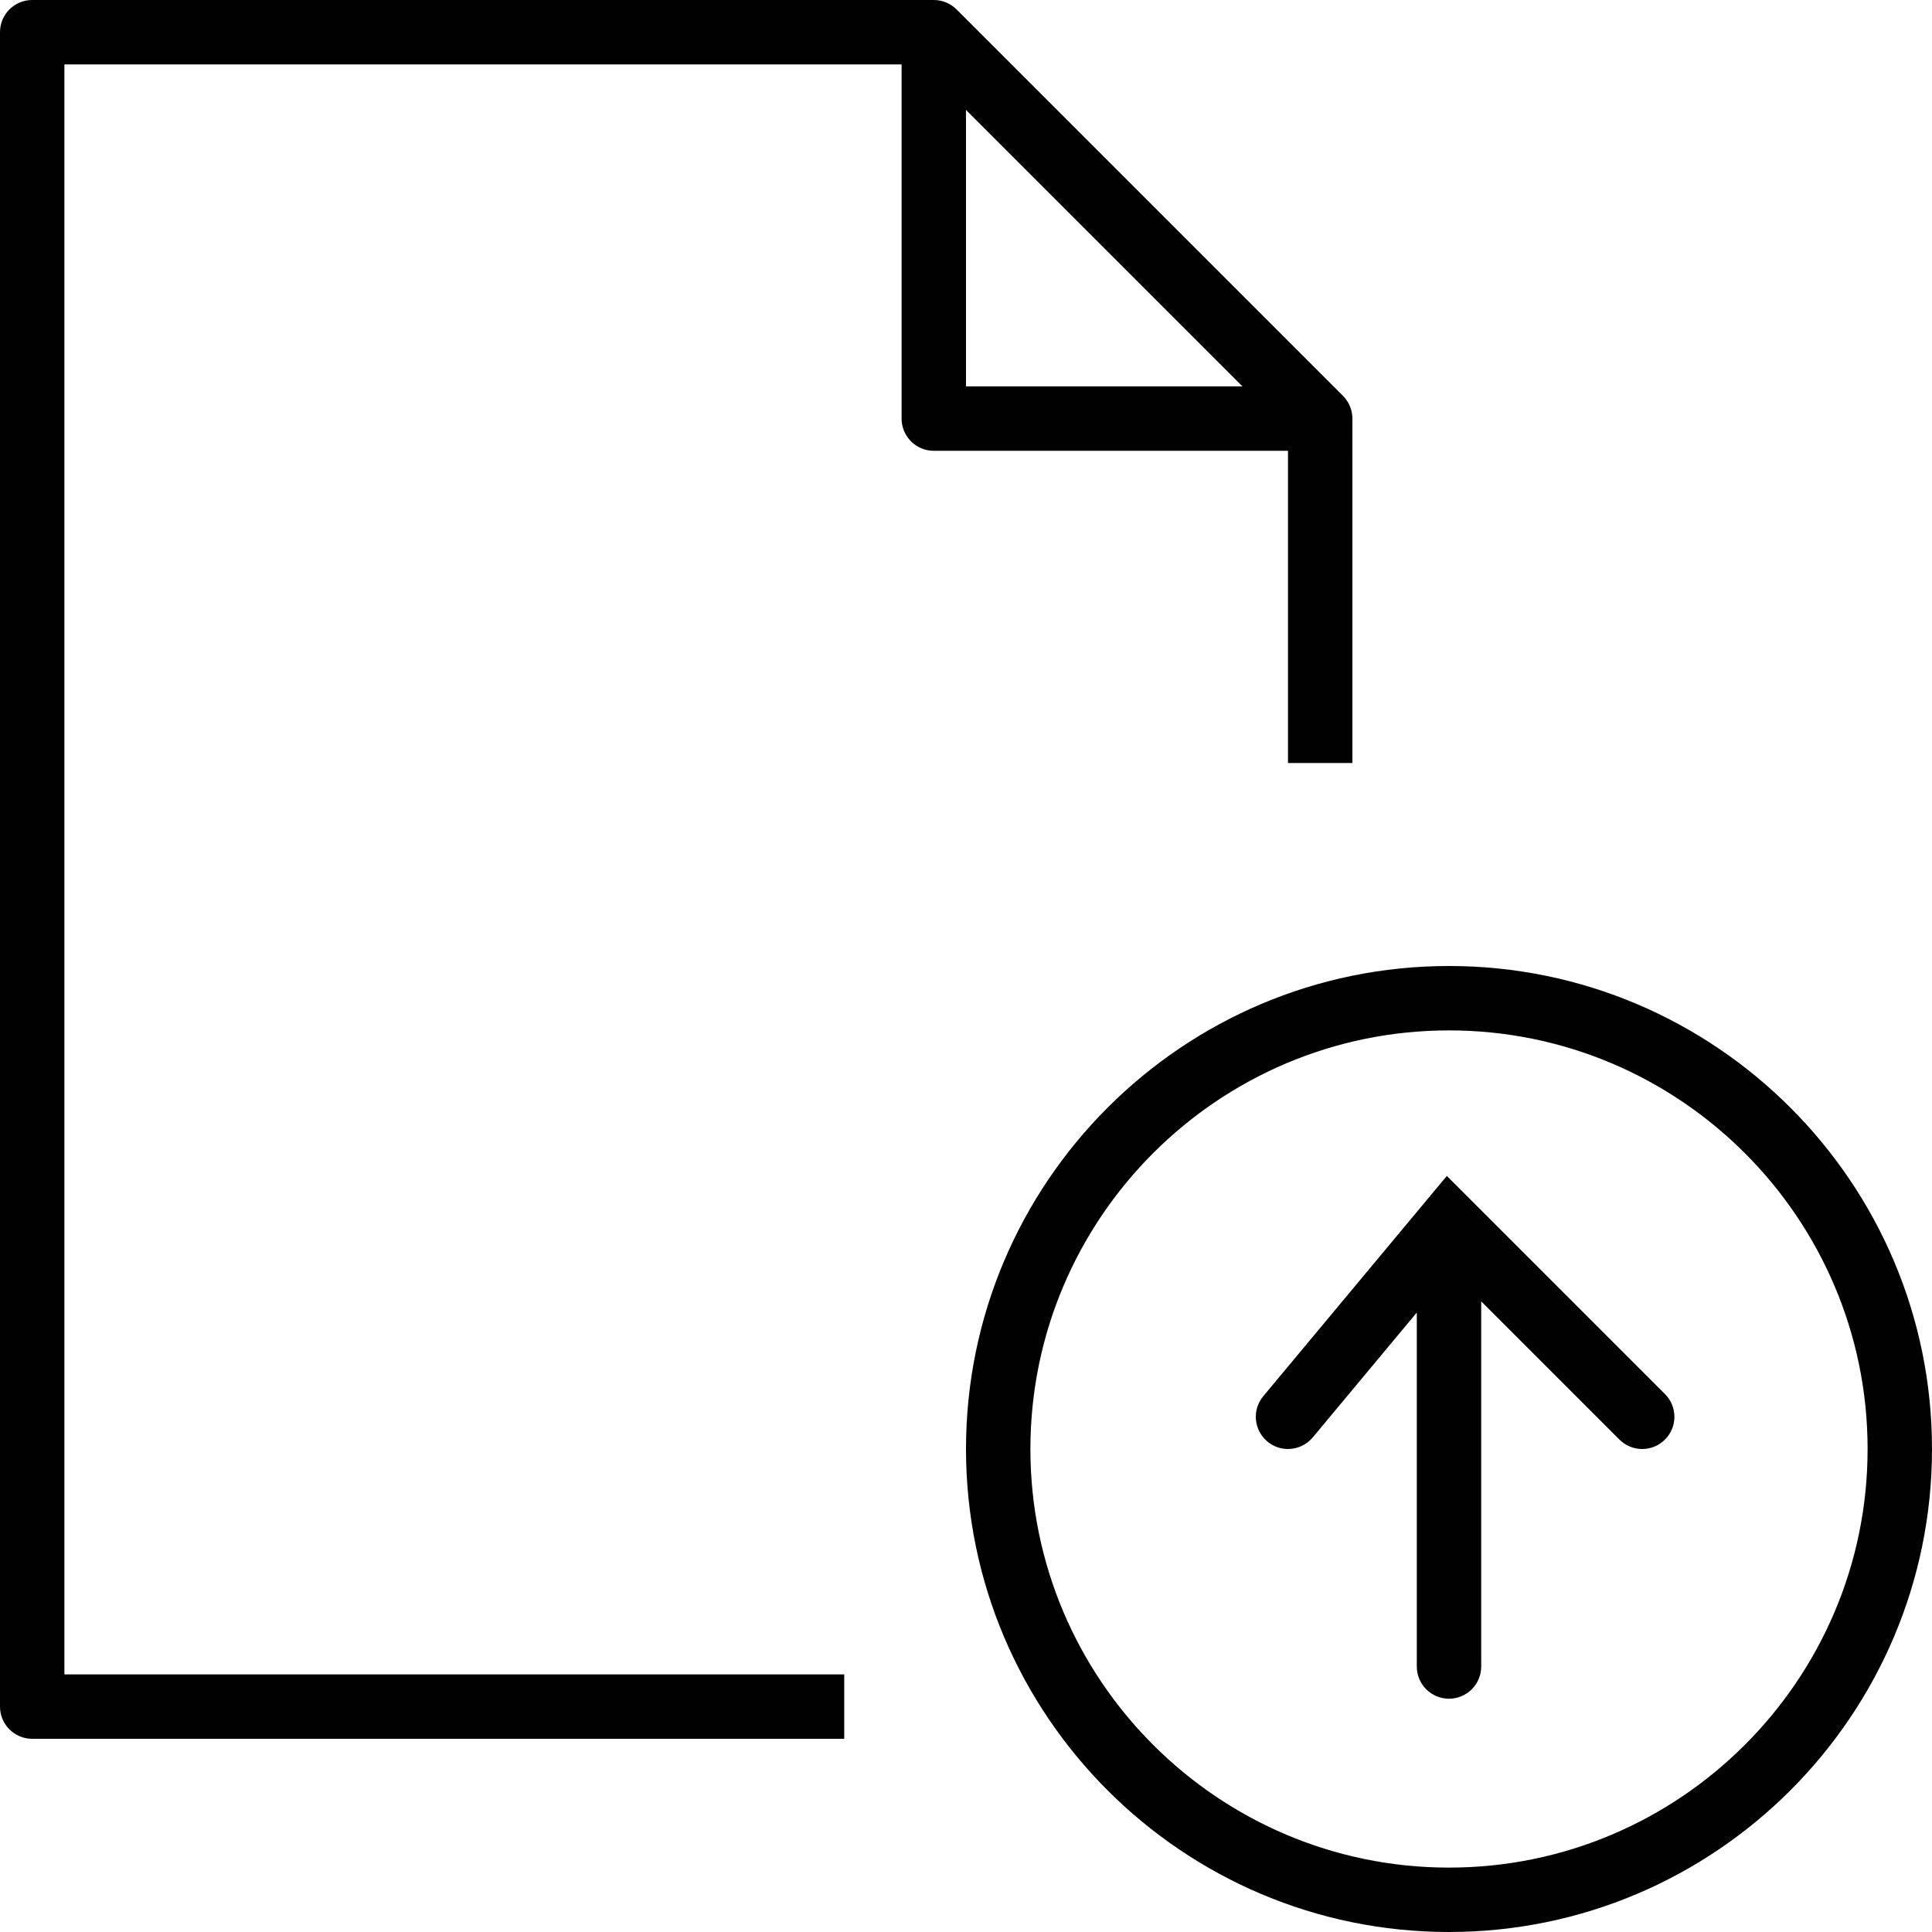 <?xml version="1.0" encoding="utf-8"?>
<!-- Generator: Adobe Illustrator 17.0.0, SVG Export Plug-In . SVG Version: 6.00 Build 0)  -->
<!DOCTYPE svg PUBLIC "-//W3C//DTD SVG 1.1//EN" "http://www.w3.org/Graphics/SVG/1.1/DTD/svg11.dtd">
<svg version="1.1" id="Layer_1" xmlns="http://www.w3.org/2000/svg" xmlns:xlink="http://www.w3.org/1999/xlink" x="0px" y="0px"
	 width="60px" height="60px" viewBox="0 0 60 60" enable-background="new 0 0 60 60" xml:space="preserve">
<g>
	<path fill="#010101" d="M1,54h25.218v-2H2V2h26v11c0,0.552,0.447,1,1,1h11v9.696h2V13c0-0.133-0.027-0.264-0.078-0.385
		c-0.051-0.122-0.124-0.231-0.216-0.323L29.708,0.294c-0.092-0.092-0.201-0.166-0.323-0.216C29.264,0.027,29.134,0,29,0H1
		C0.447,0,0,0.448,0,1v52C0,53.552,0.447,54,1,54z M30,3.414L38.586,12H30V3.414z"/>
	<path fill="#010101" d="M45,30c-8.272,0-15,6.729-15,15s6.728,15,15,15c8.271,0,15-6.729,15-15S53.271,30,45,30z M45,58
		c-7.168,0-13-5.831-13-13c0-7.168,5.832-13,13-13s13,5.832,13,13C58,52.169,52.168,58,45,58z"/>
	<path fill="#010101" d="M45.708,37.294c-0.001-0.001-0.001-0.001-0.002-0.002l-0.773-0.773l-5.701,6.841
		c-0.354,0.424-0.296,1.055,0.128,1.408C39.547,44.924,39.773,45,39.999,45c0.287,0,0.571-0.123,0.77-0.36L44,40.762v10.993
		c0,0.552,0.447,1,1,1c0.553,0,1-0.448,1-1V40.414l4.293,4.293c0.391,0.391,1.023,0.391,1.414,0c0.391-0.391,0.391-1.023,0-1.414
		L45.708,37.294z"/>
</g>
</svg>
